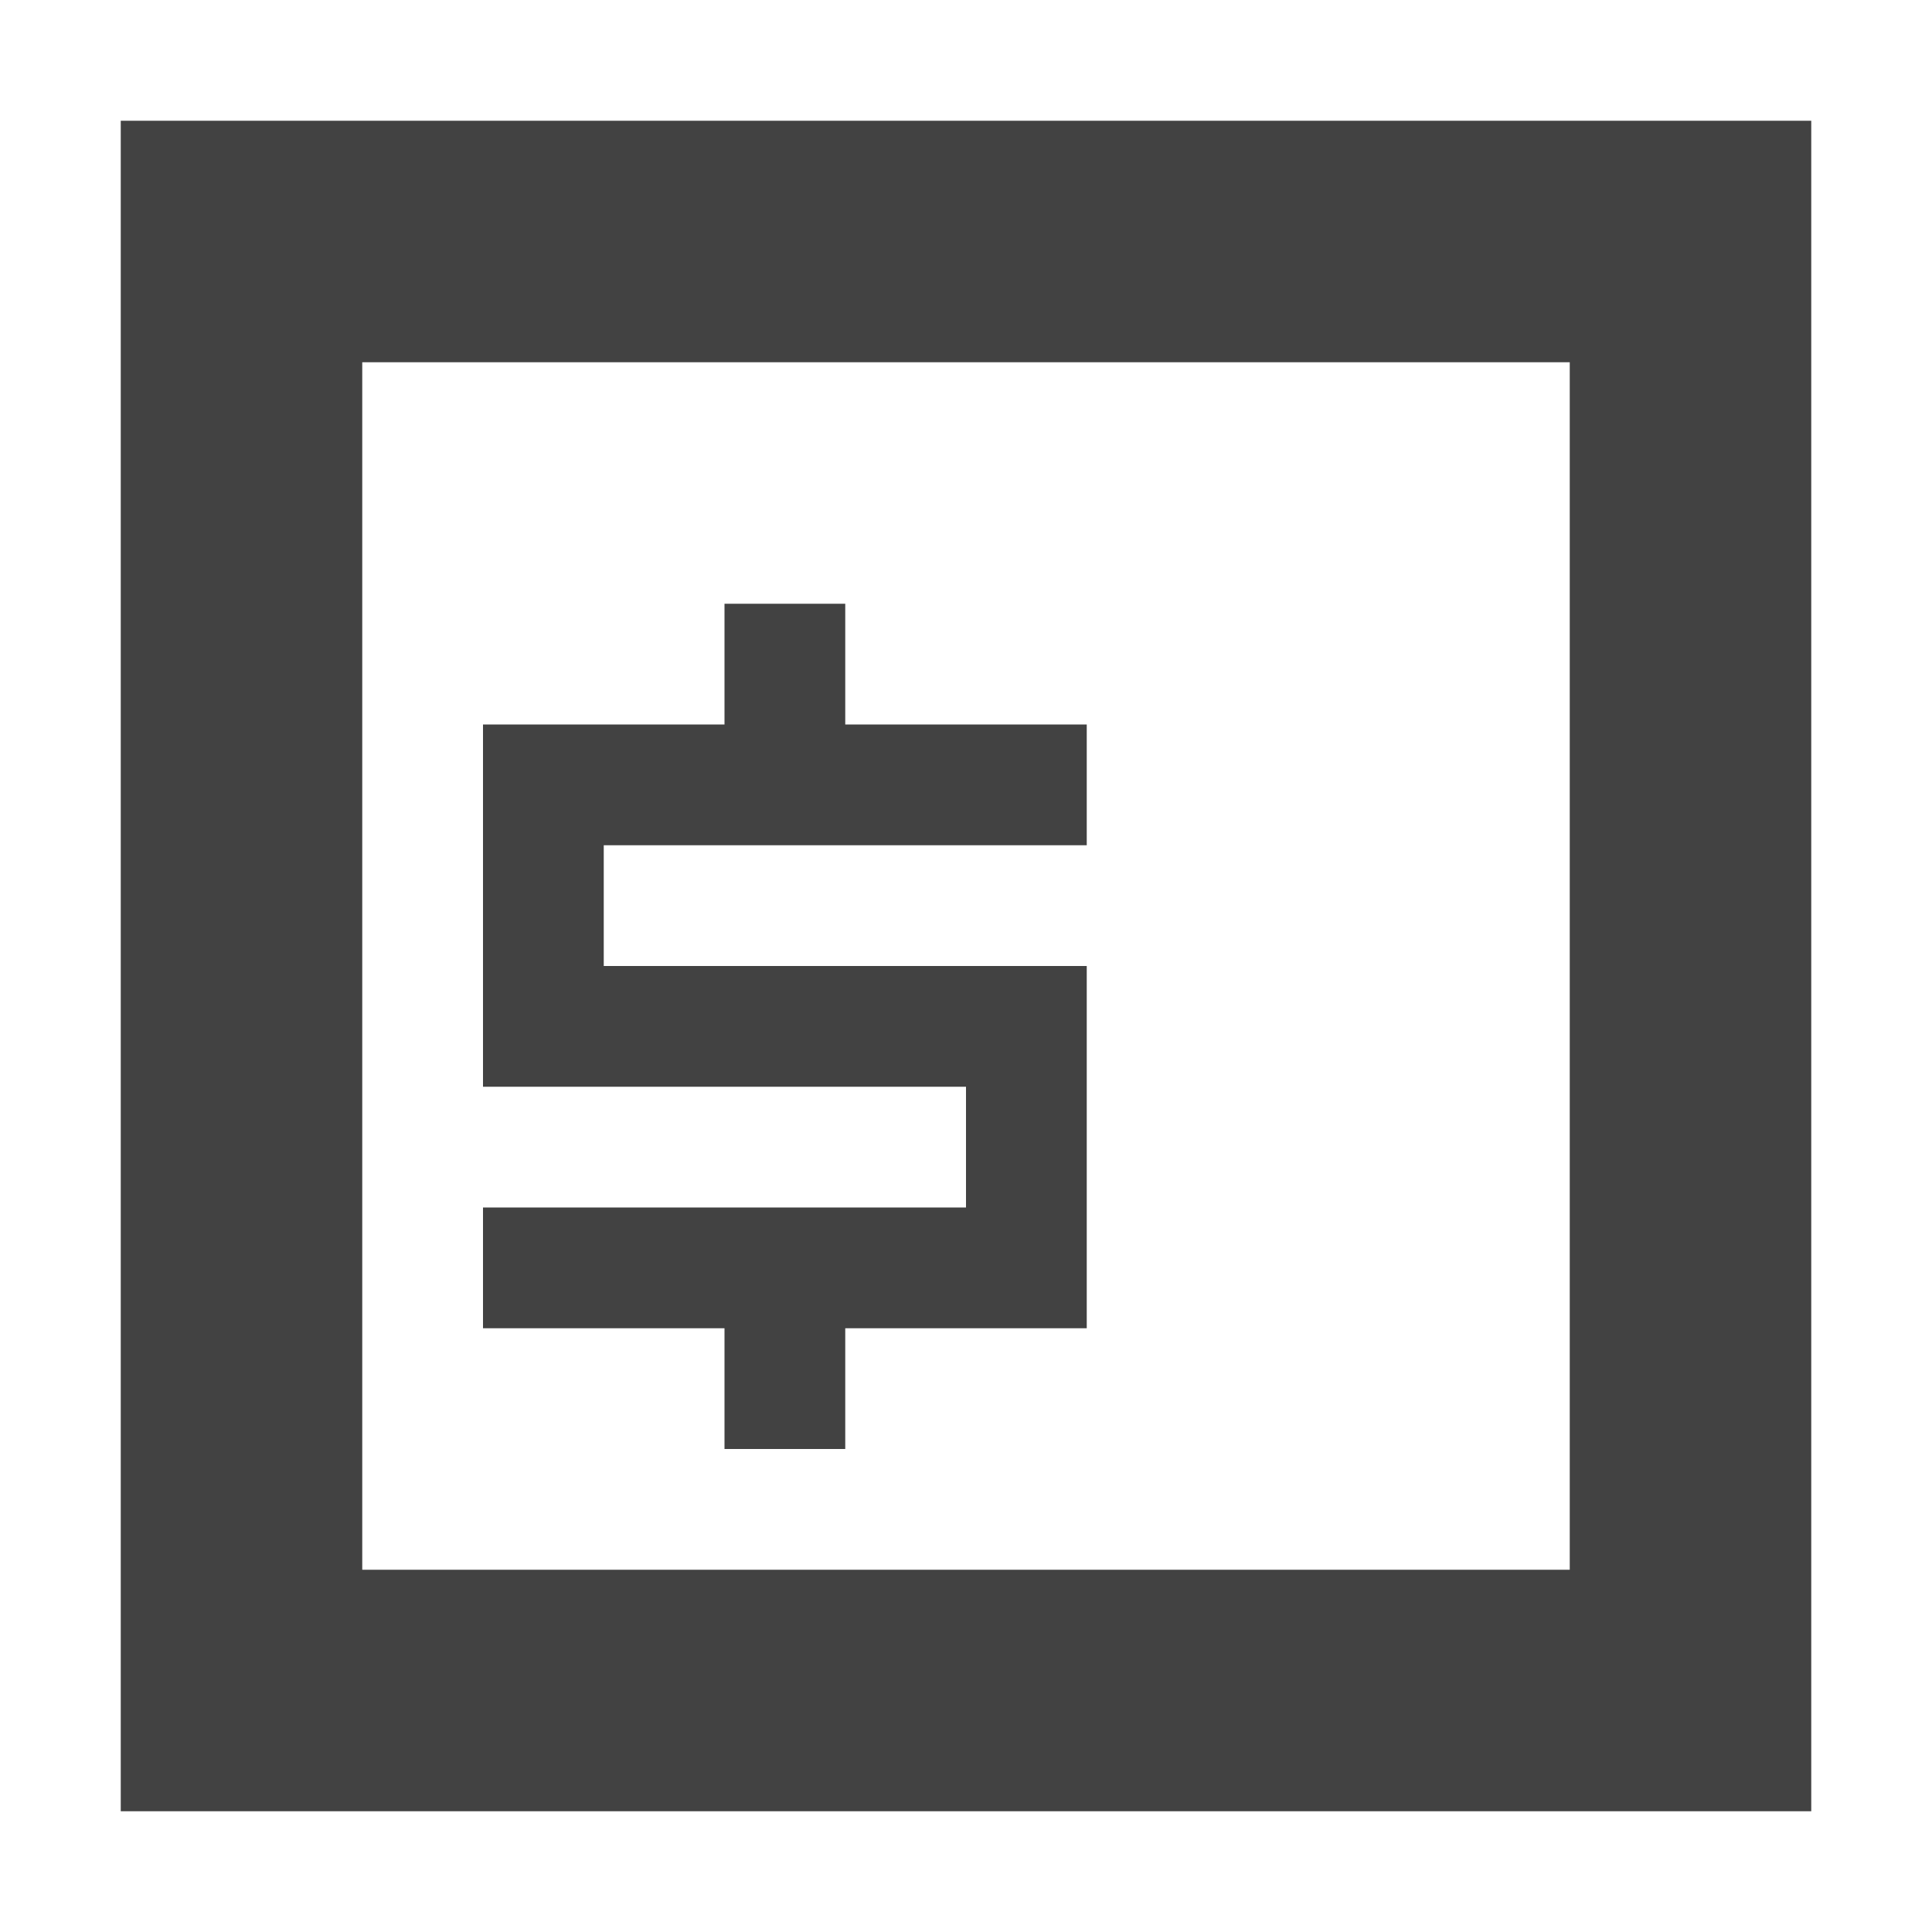 
<svg xmlns="http://www.w3.org/2000/svg" xmlns:xlink="http://www.w3.org/1999/xlink" width="16px" height="16px" viewBox="0 0 16 16" version="1.1">
<g id="surface1">
<defs>
  <style id="current-color-scheme" type="text/css">
   .ColorScheme-Text { color:#424242; } .ColorScheme-Highlight { color:#eeeeee; }
  </style>
 </defs>
<path style="fill:currentColor" class="ColorScheme-Text"  d="M 1 1 L 1 15 L 15 15 L 15 1 Z M 3 3 L 13 3 L 13 13 L 3 13 Z M 6 5 L 6 6 L 4 6 L 4 9 L 8 9 L 8 10 L 4 10 L 4 11 L 6 11 L 6 12 L 7 12 L 7 11 L 9 11 L 9 8 L 5 8 L 5 7 L 9 7 L 9 6 L 7 6 L 7 5 Z M 6 5 "/>
</g>
</svg>
